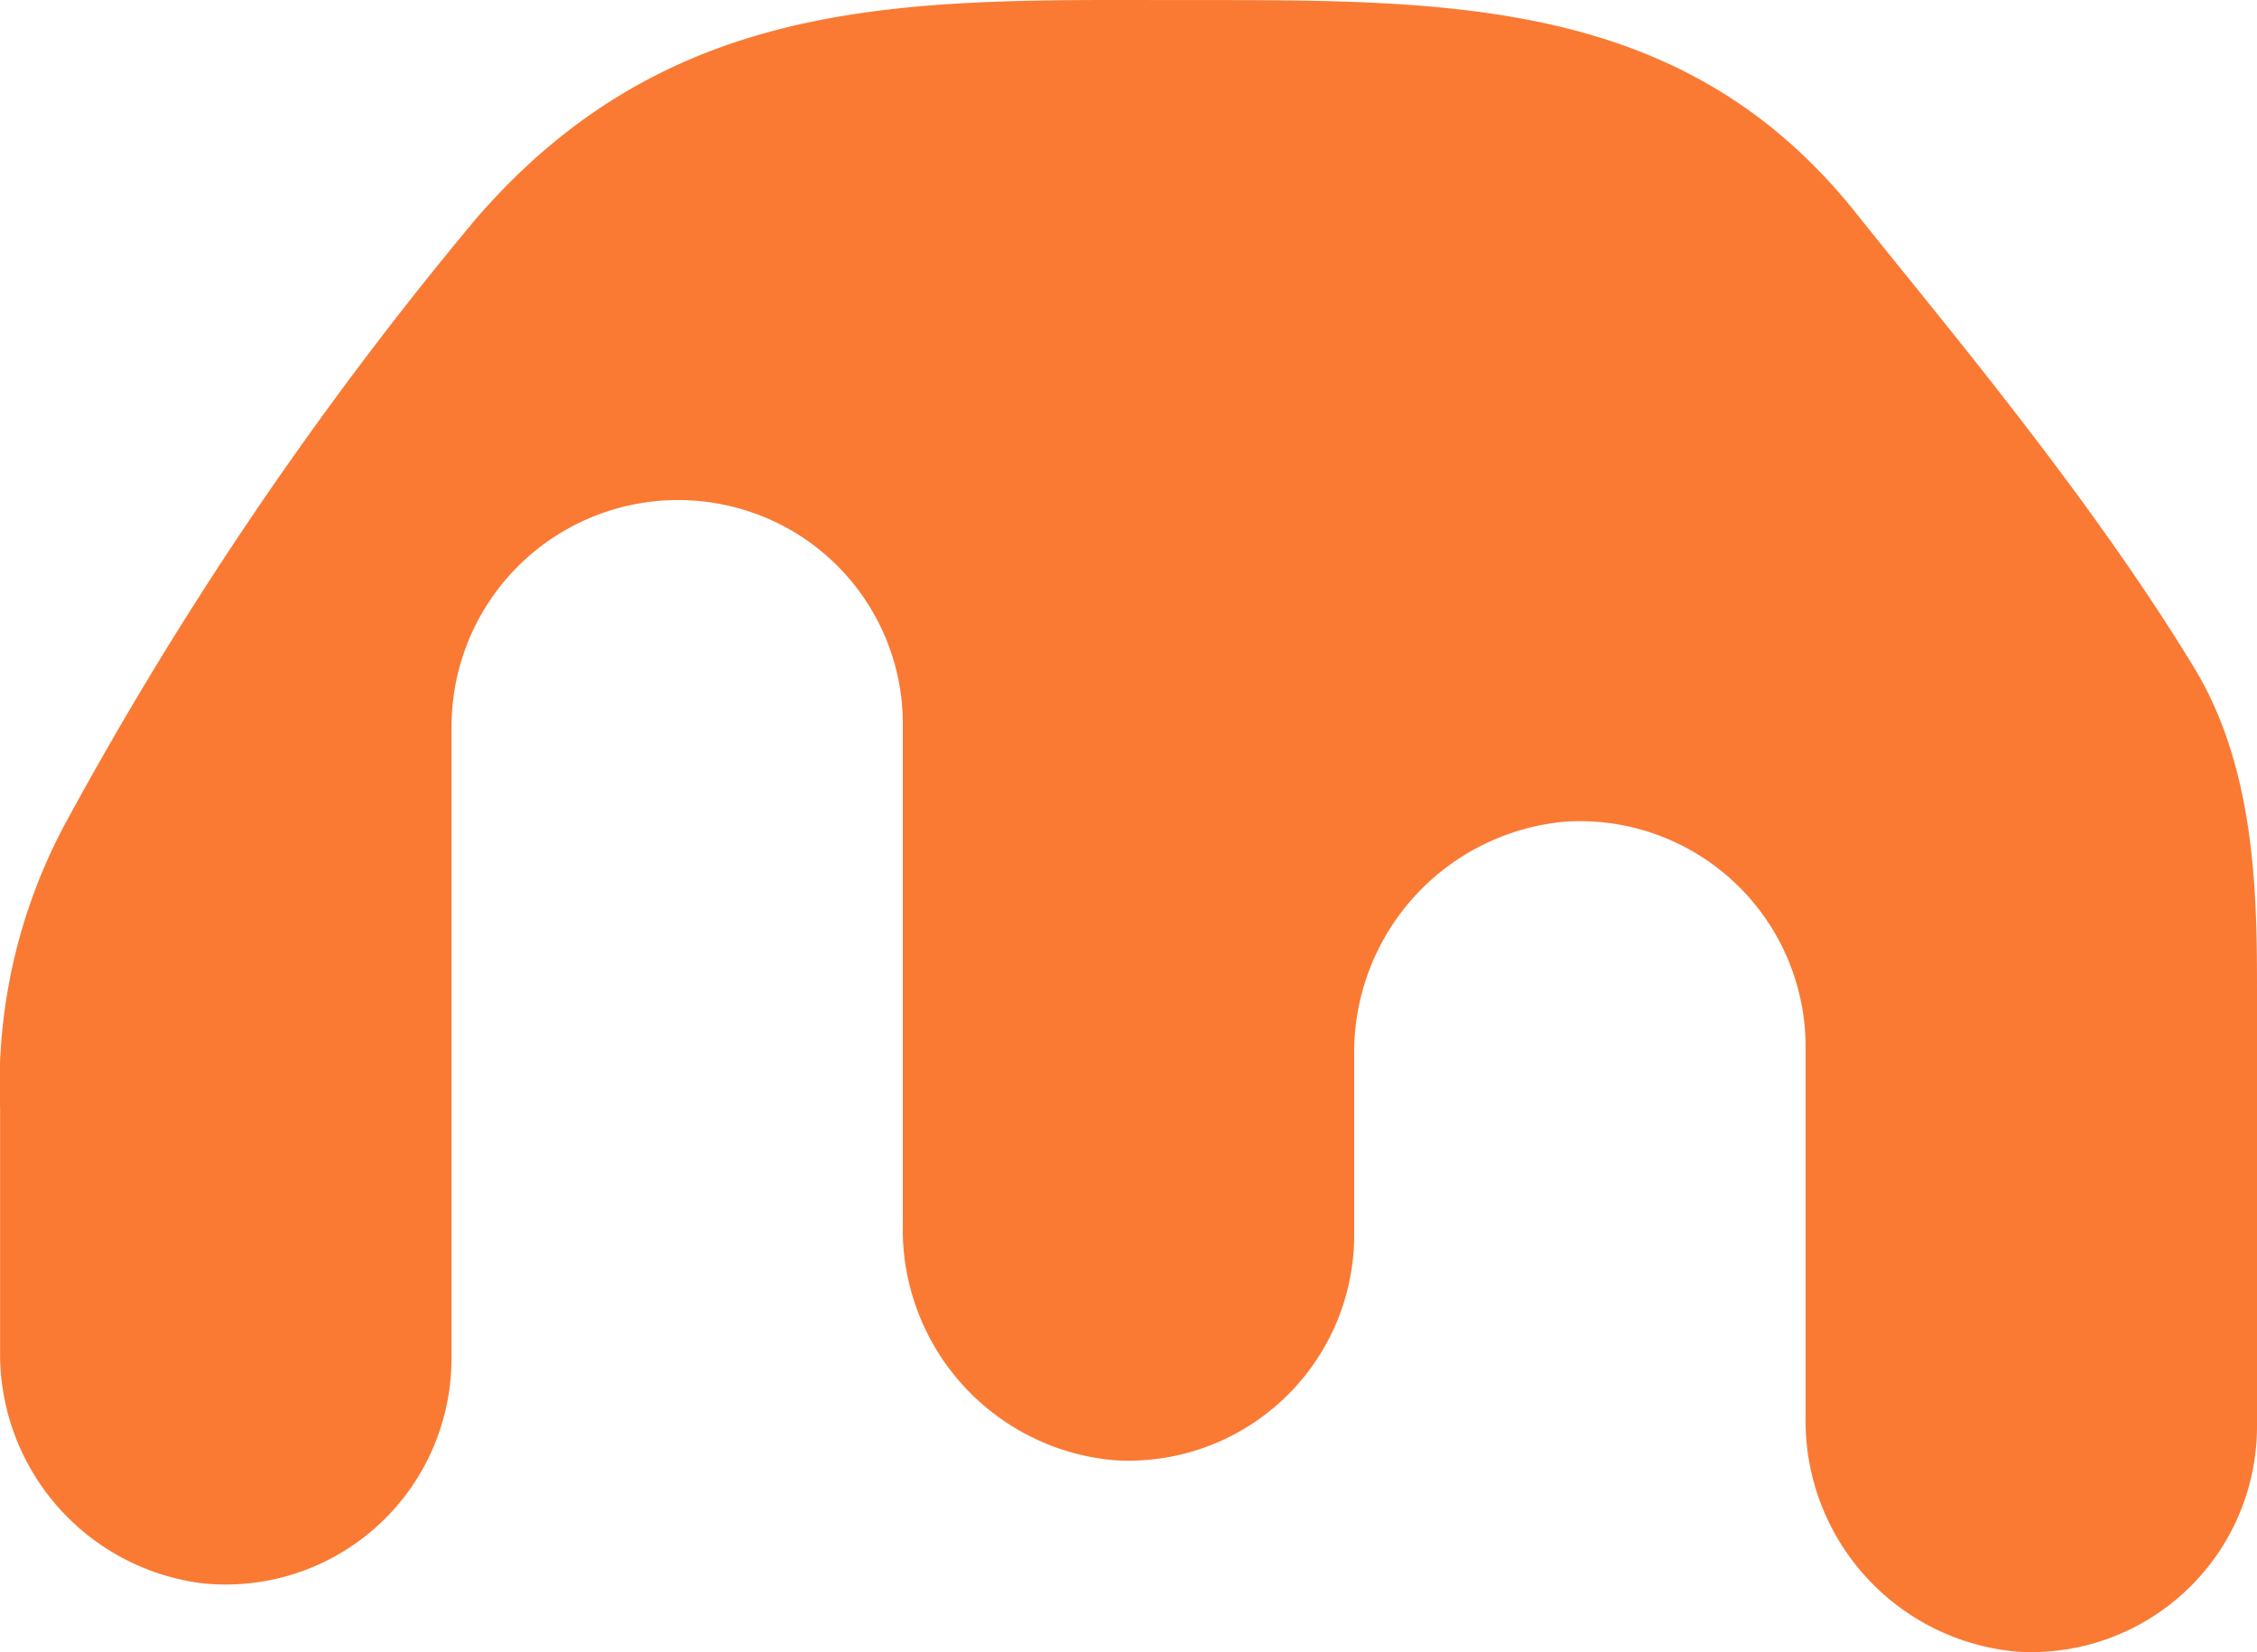 <svg xmlns="http://www.w3.org/2000/svg" width="85" height="62.231" viewBox="0 0 85 62.231">
  <path id="패스_9898" data-name="패스 9898" d="M1259.429-372.183c-6.482-8.14-15.283-8.035-25.22-8.035-10.2,0-19.3-.41-26.78,8.257a138.855,138.855,0,0,0-15.505,22.857,20.832,20.832,0,0,0-2.4,10.65v9.1a8.707,8.707,0,0,0,7.581,8.762,8.5,8.5,0,0,0,9.218-6.628,8.494,8.494,0,0,0,.2-1.824v-23.827c0-.25.016-.5.037-.74a8.53,8.53,0,0,1,11.36-7.281,8.42,8.42,0,0,1,5.6,8.053v18.8a8.721,8.721,0,0,0,7.975,8.816,8.5,8.5,0,0,0,9.025-8.484v-6.754a8.721,8.721,0,0,1,7.975-8.816,8.5,8.5,0,0,1,9.025,8.484v13.964a8.721,8.721,0,0,0,7.975,8.816,8.5,8.5,0,0,0,9.025-8.484v-16.063c0-3.507.049-8.519-2.349-12.482C1268.224-361.556,1262.614-368.183,1259.429-372.183Z" transform="translate(-1189.52 380.221)" fill="#fa7a34"/>
</svg>
